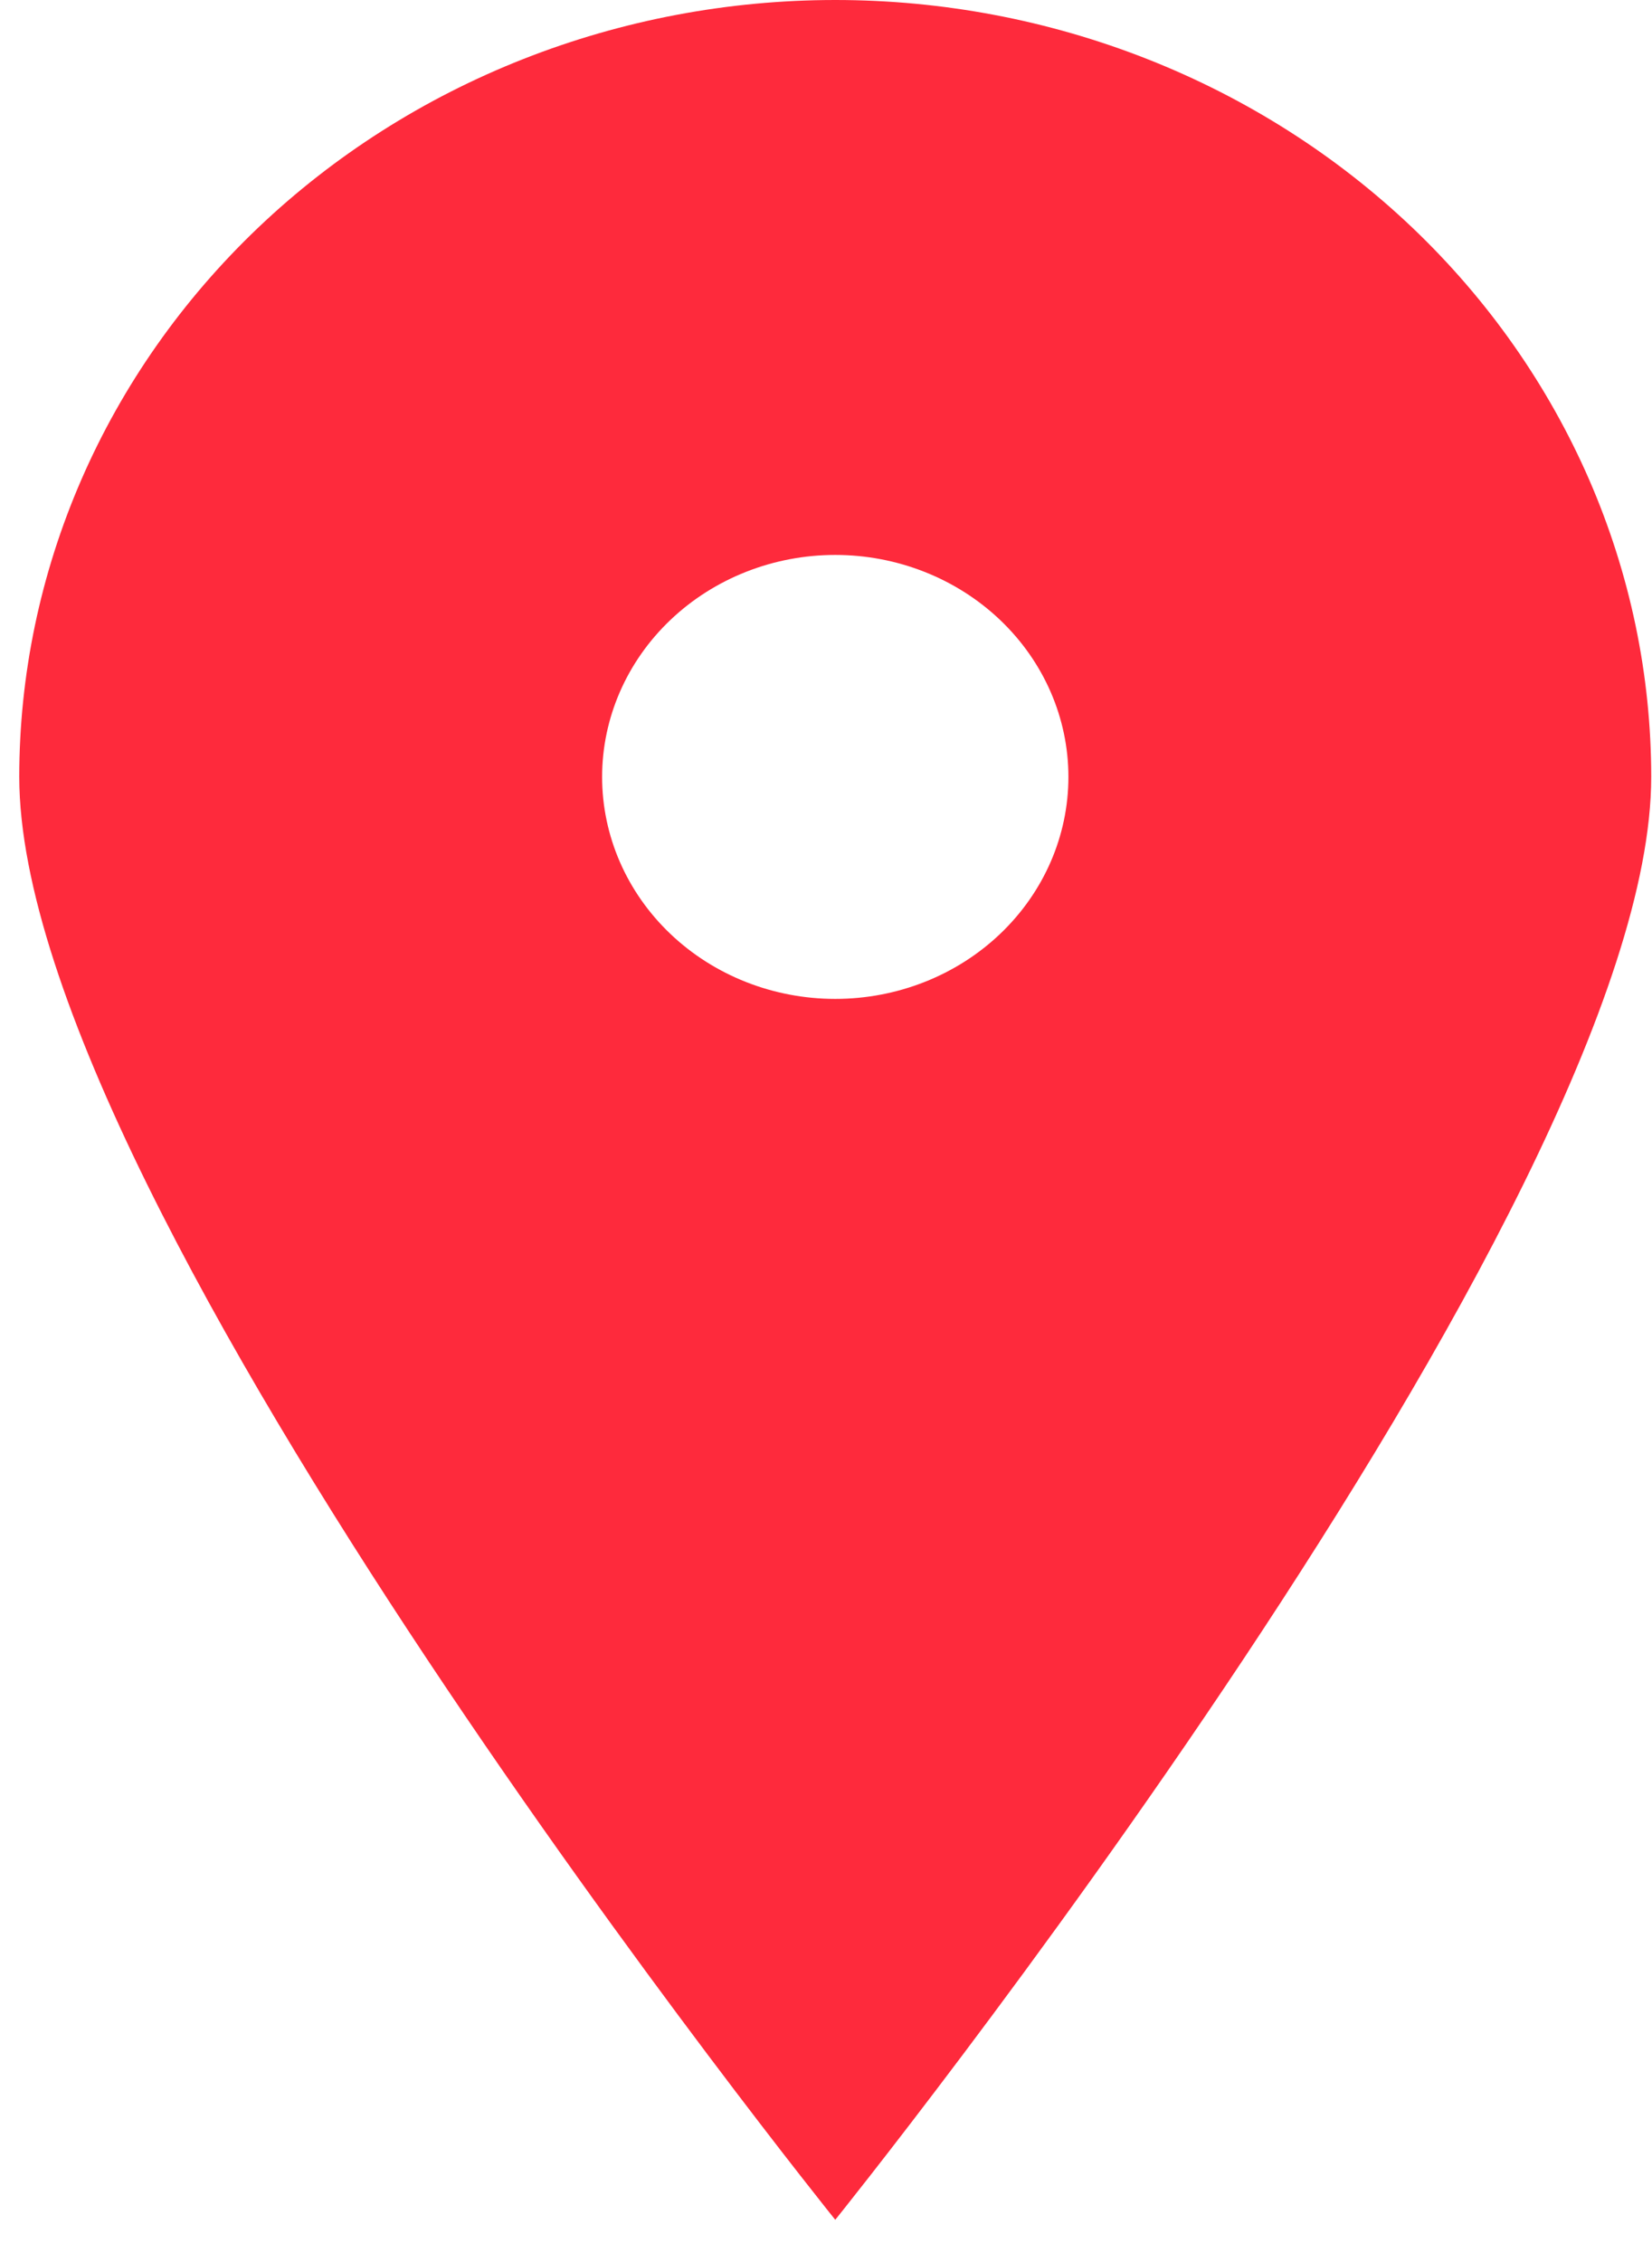 <svg width="38" height="52" viewBox="0 0 38 52" fill="none" xmlns="http://www.w3.org/2000/svg">
<path id="Vector" d="M19.213 51.029C19.213 51.029 0.443 27.735 0.443 17.86C0.443 15.515 0.929 13.192 1.872 11.025C2.815 8.859 4.198 6.89 5.941 5.231C7.684 3.573 9.753 2.257 12.03 1.36C14.307 0.462 16.748 0 19.213 0C21.678 0 24.119 0.462 26.396 1.36C28.673 2.257 30.742 3.573 32.485 5.231C34.228 6.89 35.61 8.859 36.554 11.025C37.497 13.192 37.982 15.515 37.982 17.86C37.982 27.735 19.213 51.029 19.213 51.029ZM19.213 22.963C20.635 22.963 21.999 22.426 23.005 21.469C24.011 20.512 24.576 19.214 24.576 17.86C24.576 16.507 24.011 15.209 23.005 14.252C21.999 13.295 20.635 12.757 19.213 12.757C17.791 12.757 16.427 13.295 15.421 14.252C14.415 15.209 13.85 16.507 13.85 17.86C13.85 19.214 14.415 20.512 15.421 21.469C16.427 22.426 17.791 22.963 19.213 22.963Z" fill="#FE2A3C"/>
</svg>
